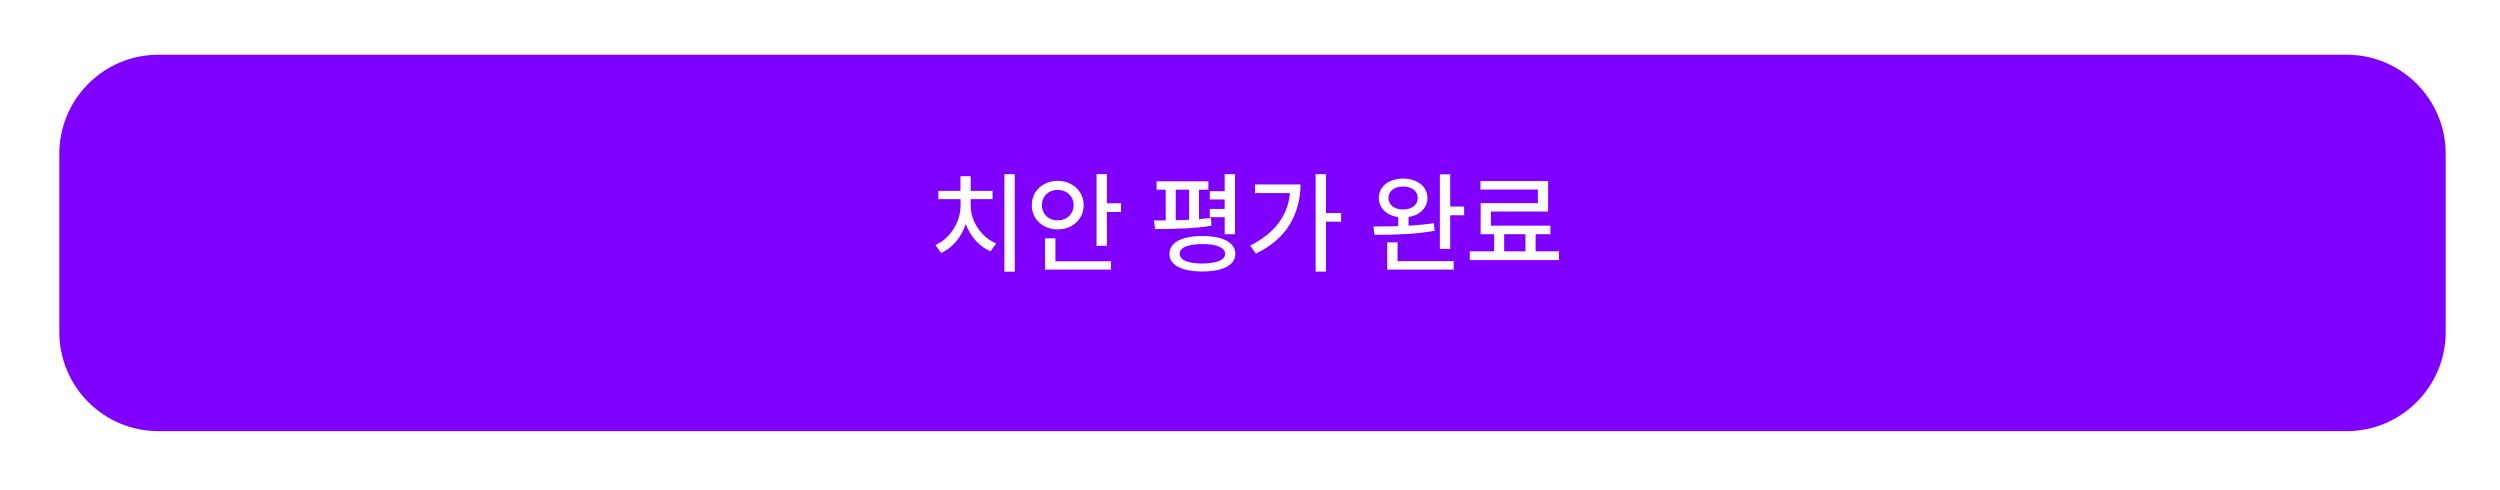 <svg width="352" height="69" viewBox="0 0 352 69" fill="none" xmlns="http://www.w3.org/2000/svg">
<g filter="url(#filter0_d_120_5380)">
<path d="M7 18.953C7 11.247 13.247 5 20.953 5H329.047C336.753 5 343 11.247 343 18.953V44.047C343 51.753 336.753 58 329.047 58H20.953C13.247 58 7 51.753 7 44.047V18.953Z" fill="#8000FF"/>
</g>
<path d="M142.875 38.255H141.419V24.531H142.875V38.255ZM131.708 34.502C132.403 34.191 133.018 33.744 133.554 33.162C134.09 32.58 134.506 31.922 134.802 31.186C135.099 30.451 135.247 29.703 135.247 28.942V28.039H132.122V26.875H135.231V24.807H136.671V26.875H139.75V28.039H136.671V28.942C136.671 29.667 136.822 30.385 137.123 31.094C137.424 31.799 137.845 32.432 138.387 32.994C138.933 33.55 139.556 33.977 140.255 34.273L139.459 35.391C138.673 35.049 137.976 34.541 137.368 33.867C136.766 33.188 136.304 32.412 135.982 31.538C135.67 32.468 135.211 33.292 134.603 34.012C134.001 34.727 133.306 35.263 132.52 35.62L131.708 34.502ZM155.848 28.621H157.839V29.846H155.848V34.61H154.393V24.516H155.848V28.621ZM145.279 28.881C145.274 28.227 145.43 27.643 145.747 27.127C146.068 26.606 146.507 26.201 147.064 25.91C147.62 25.613 148.241 25.465 148.925 25.465C149.609 25.465 150.229 25.613 150.786 25.91C151.342 26.201 151.779 26.606 152.095 27.127C152.417 27.643 152.58 28.227 152.586 28.881C152.58 29.535 152.417 30.122 152.095 30.642C151.779 31.163 151.342 31.569 150.786 31.86C150.229 32.151 149.609 32.297 148.925 32.297C148.241 32.297 147.62 32.151 147.064 31.86C146.507 31.569 146.068 31.163 145.747 30.642C145.43 30.122 145.274 29.535 145.279 28.881ZM146.704 28.881C146.699 29.3 146.793 29.672 146.987 29.999C147.181 30.321 147.447 30.573 147.784 30.757C148.126 30.936 148.506 31.025 148.925 31.025C149.343 31.025 149.721 30.936 150.058 30.757C150.4 30.573 150.668 30.321 150.862 29.999C151.062 29.672 151.161 29.3 151.161 28.881C151.161 28.462 151.062 28.092 150.862 27.77C150.668 27.444 150.4 27.191 150.058 27.012C149.721 26.828 149.343 26.737 148.925 26.737C148.506 26.737 148.126 26.828 147.784 27.012C147.447 27.191 147.181 27.444 146.987 27.77C146.793 28.092 146.699 28.462 146.704 28.881ZM147.148 33.553H148.603V36.785H156.43V37.964H147.148V33.553ZM170.139 26.706H168.822V30.857C169.45 30.806 170.011 30.75 170.507 30.688L170.568 31.791C169.388 31.975 168.135 32.098 166.808 32.159C165.48 32.22 164.094 32.251 162.649 32.251L162.465 31.041C163.185 31.041 163.742 31.038 164.135 31.033V26.706H162.848V25.527H170.139V26.706ZM164.655 35.743C164.655 35.212 164.839 34.76 165.207 34.388C165.575 34.01 166.106 33.724 166.8 33.53C167.499 33.331 168.332 33.231 169.297 33.231C170.256 33.231 171.084 33.331 171.778 33.53C172.477 33.724 173.011 34.01 173.379 34.388C173.751 34.76 173.938 35.212 173.938 35.743C173.938 36.264 173.751 36.711 173.379 37.083C173.006 37.456 172.472 37.739 171.778 37.933C171.084 38.127 170.256 38.224 169.297 38.224C168.332 38.224 167.499 38.127 166.8 37.933C166.106 37.739 165.575 37.456 165.207 37.083C164.839 36.711 164.655 36.264 164.655 35.743ZM165.544 31.01C166.167 30.995 166.795 30.972 167.428 30.941V26.706H165.544V31.01ZM166.095 35.743C166.09 36.172 166.368 36.506 166.93 36.746C167.492 36.981 168.281 37.101 169.297 37.106C170.308 37.101 171.091 36.981 171.648 36.746C172.209 36.506 172.493 36.172 172.498 35.743C172.493 35.304 172.214 34.965 171.663 34.724C171.112 34.484 170.338 34.364 169.343 34.364C168.306 34.364 167.504 34.484 166.938 34.724C166.371 34.959 166.09 35.299 166.095 35.743ZM170.338 29.417H172.437V28.084H170.338V26.92H172.437V24.531H173.892V32.971H172.437V30.581H170.338V29.417ZM186.697 29.999H188.826V31.209H186.697V38.24H185.242V24.531H186.697V29.999ZM176.021 34.579C177.736 33.721 179.061 32.675 179.996 31.439C180.935 30.203 181.479 28.784 181.627 27.181H176.71V25.971H183.113C183.102 28.064 182.594 29.945 181.589 31.615C180.583 33.28 178.997 34.645 176.833 35.712L176.021 34.579ZM197.557 25.144C198.22 25.144 198.81 25.259 199.326 25.488C199.847 25.718 200.252 26.04 200.543 26.453C200.835 26.867 200.983 27.344 200.988 27.885C200.983 28.345 200.868 28.761 200.643 29.134C200.423 29.506 200.115 29.815 199.716 30.06C199.318 30.305 198.853 30.469 198.323 30.551V31.776C199.619 31.704 200.809 31.587 201.891 31.424L201.999 32.496C200.773 32.715 199.479 32.866 198.116 32.948C196.758 33.024 195.356 33.063 193.911 33.063H193.528L193.375 31.883H194.064C195.142 31.883 196.076 31.868 196.867 31.837V30.566C196.321 30.489 195.841 30.328 195.428 30.083C195.019 29.838 194.703 29.527 194.478 29.149C194.253 28.771 194.141 28.35 194.141 27.885C194.141 27.344 194.284 26.867 194.57 26.453C194.861 26.04 195.264 25.718 195.78 25.488C196.301 25.259 196.893 25.144 197.557 25.144ZM195.32 34.12H196.775V36.769H204.679V37.964H195.32V34.12ZM195.504 27.885C195.499 28.202 195.583 28.483 195.757 28.728C195.93 28.973 196.173 29.162 196.484 29.295C196.796 29.427 197.153 29.494 197.557 29.494C197.96 29.494 198.317 29.427 198.629 29.295C198.94 29.162 199.18 28.976 199.349 28.735C199.522 28.49 199.609 28.207 199.609 27.885C199.609 27.559 199.522 27.273 199.349 27.028C199.18 26.783 198.94 26.594 198.629 26.461C198.317 26.328 197.96 26.262 197.557 26.262C197.153 26.262 196.796 26.328 196.484 26.461C196.173 26.594 195.93 26.783 195.757 27.028C195.583 27.273 195.499 27.559 195.504 27.885ZM202.734 24.546H204.189V29.08H206.15V30.305H204.189V35.038H202.734V24.546ZM219.506 36.616H206.946V35.391H210.377V32.971H208.478V28.605H216.535V26.691H208.447V25.496H217.974V29.785H209.918V31.776H218.296V32.971H216.213V35.391H219.506V36.616ZM214.788 35.391V32.971H211.786V35.391H214.788Z" fill="white"/>
<defs>
<filter id="filter0_d_120_5380" x="0.914" y="0.267" width="350.876" height="67.876" filterUnits="userSpaceOnUse" color-interpolation-filters="sRGB">
<feFlood flood-opacity="0" result="BackgroundImageFix"/>
<feColorMatrix in="SourceAlpha" type="matrix" values="0 0 0 0 0 0 0 0 0 0 0 0 0 0 0 0 0 0 127 0" result="hardAlpha"/>
<feMorphology radius="2.705" operator="dilate" in="SourceAlpha" result="effect1_dropShadow_120_5380"/>
<feOffset dx="1.352" dy="2.705"/>
<feGaussianBlur stdDeviation="2.367"/>
<feComposite in2="hardAlpha" operator="out"/>
<feColorMatrix type="matrix" values="0 0 0 0 0.867 0 0 0 0 0.889 0 0 0 0 0.946 0 0 0 0.4 0"/>
<feBlend mode="normal" in2="BackgroundImageFix" result="effect1_dropShadow_120_5380"/>
<feBlend mode="normal" in="SourceGraphic" in2="effect1_dropShadow_120_5380" result="shape"/>
</filter>
</defs>
</svg>
